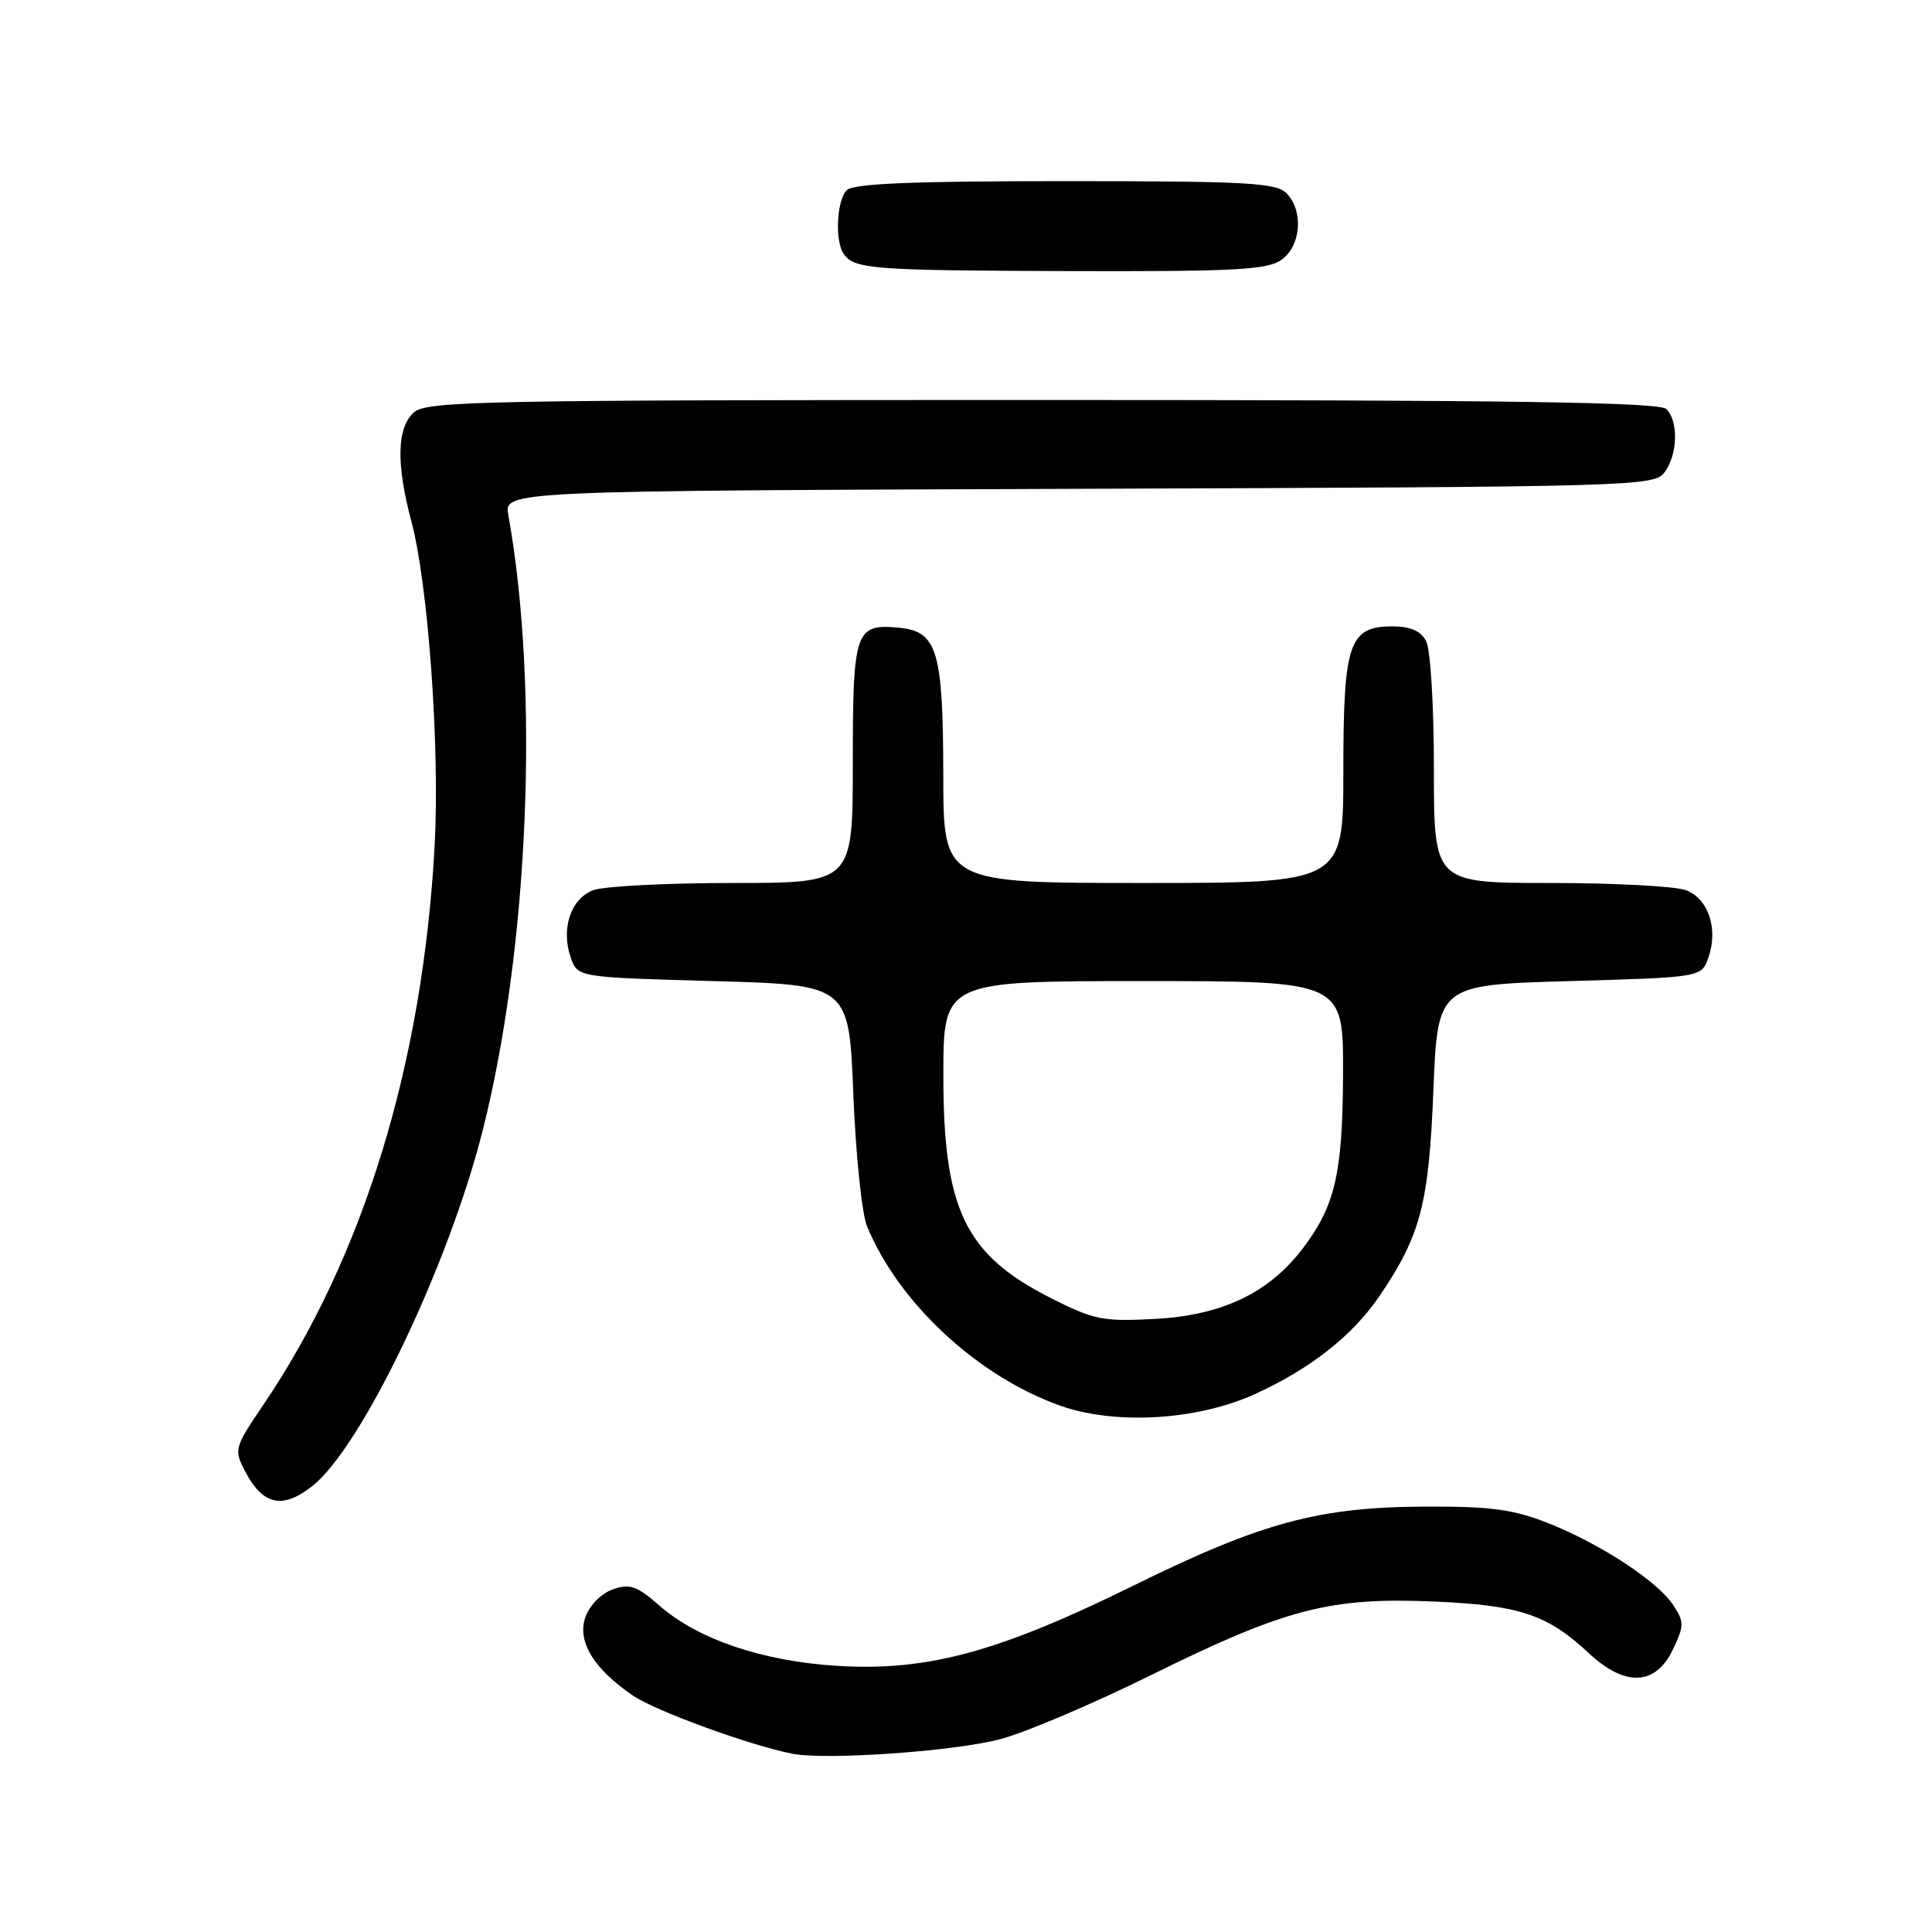 <?xml version="1.0" encoding="UTF-8" standalone="no"?>
<!DOCTYPE svg PUBLIC "-//W3C//DTD SVG 1.1//EN" "http://www.w3.org/Graphics/SVG/1.1/DTD/svg11.dtd" >
<svg xmlns="http://www.w3.org/2000/svg" xmlns:xlink="http://www.w3.org/1999/xlink" version="1.1" viewBox="0 0 256 256">
 <g >
 <path fill="currentColor"
d=" M 132.50 230.46 C 135.80 229.60 144.80 225.78 152.50 221.97 C 170.33 213.16 176.23 211.62 189.99 212.21 C 201.31 212.69 205.05 213.93 210.50 219.03 C 215.34 223.56 219.37 223.39 221.67 218.56 C 223.17 215.42 223.18 214.92 221.72 212.70 C 219.64 209.52 212.11 204.59 205.11 201.81 C 200.54 200.01 197.56 199.60 189.00 199.63 C 174.75 199.68 167.23 201.71 150.25 210.07 C 132.37 218.89 122.92 221.46 111.03 220.74 C 101.07 220.14 92.47 217.23 87.35 212.73 C 84.38 210.13 83.46 209.81 81.20 210.60 C 79.68 211.13 78.12 212.71 77.57 214.27 C 76.44 217.49 78.64 221.11 83.89 224.69 C 86.90 226.73 99.41 231.29 105.00 232.38 C 109.47 233.25 126.35 232.07 132.50 230.46 Z  M 41.37 196.92 C 47.92 191.77 59.45 167.69 63.98 149.71 C 70.07 125.52 71.50 91.28 67.36 68.27 C 66.78 65.04 66.78 65.04 142.97 64.77 C 217.07 64.51 219.20 64.45 220.58 62.56 C 222.31 60.19 222.43 55.83 220.80 54.20 C 219.89 53.29 200.16 53.00 138.13 53.00 C 63.72 53.00 56.50 53.14 54.83 54.65 C 52.59 56.68 52.48 61.47 54.49 69.00 C 56.74 77.39 58.30 99.14 57.59 112.09 C 56.02 140.97 48.14 166.63 34.83 186.24 C 31.07 191.78 30.99 192.08 32.45 194.90 C 34.80 199.44 37.41 200.04 41.37 196.92 Z  M 166.36 184.69 C 173.73 181.32 179.27 176.93 182.85 171.65 C 188.24 163.68 189.33 159.52 189.93 144.50 C 190.50 130.50 190.50 130.50 207.98 130.00 C 225.46 129.50 225.46 129.50 226.37 126.89 C 227.70 123.09 226.38 119.09 223.41 117.96 C 222.01 117.43 213.92 117.00 205.43 117.00 C 190.00 117.00 190.00 117.00 190.00 101.93 C 190.00 93.46 189.55 86.02 188.96 84.93 C 188.25 83.60 186.87 83.00 184.52 83.00 C 178.74 83.00 178.00 85.18 178.00 102.22 C 178.00 117.00 178.00 117.00 151.50 117.00 C 125.00 117.00 125.00 117.00 124.99 102.75 C 124.97 86.25 124.20 83.67 119.16 83.18 C 113.31 82.62 113.00 83.51 113.00 101.12 C 113.00 117.00 113.00 117.00 97.07 117.00 C 88.30 117.00 79.99 117.43 78.59 117.96 C 75.62 119.09 74.30 123.09 75.63 126.89 C 76.55 129.50 76.55 129.50 94.52 130.00 C 112.50 130.50 112.50 130.50 113.07 145.00 C 113.39 152.97 114.20 160.85 114.89 162.50 C 119.09 172.66 129.50 182.33 140.43 186.24 C 147.75 188.86 158.69 188.21 166.36 184.69 Z  M 169.78 34.44 C 172.42 32.59 172.76 27.90 170.43 25.57 C 169.08 24.22 165.00 24.00 141.13 24.00 C 120.90 24.00 113.08 24.32 112.20 25.20 C 110.88 26.52 110.60 31.86 111.77 33.60 C 113.14 35.66 115.50 35.84 141.53 35.92 C 163.55 35.99 167.90 35.76 169.78 34.44 Z  M 139.24 172.00 C 127.88 166.25 125.00 160.30 125.00 142.53 C 125.00 130.00 125.00 130.00 151.50 130.00 C 178.00 130.00 178.00 130.00 177.96 142.25 C 177.91 155.53 176.92 159.79 172.58 165.48 C 168.13 171.32 161.91 174.28 153.12 174.76 C 146.13 175.13 144.99 174.91 139.24 172.00 Z "/>
</g>
</svg>